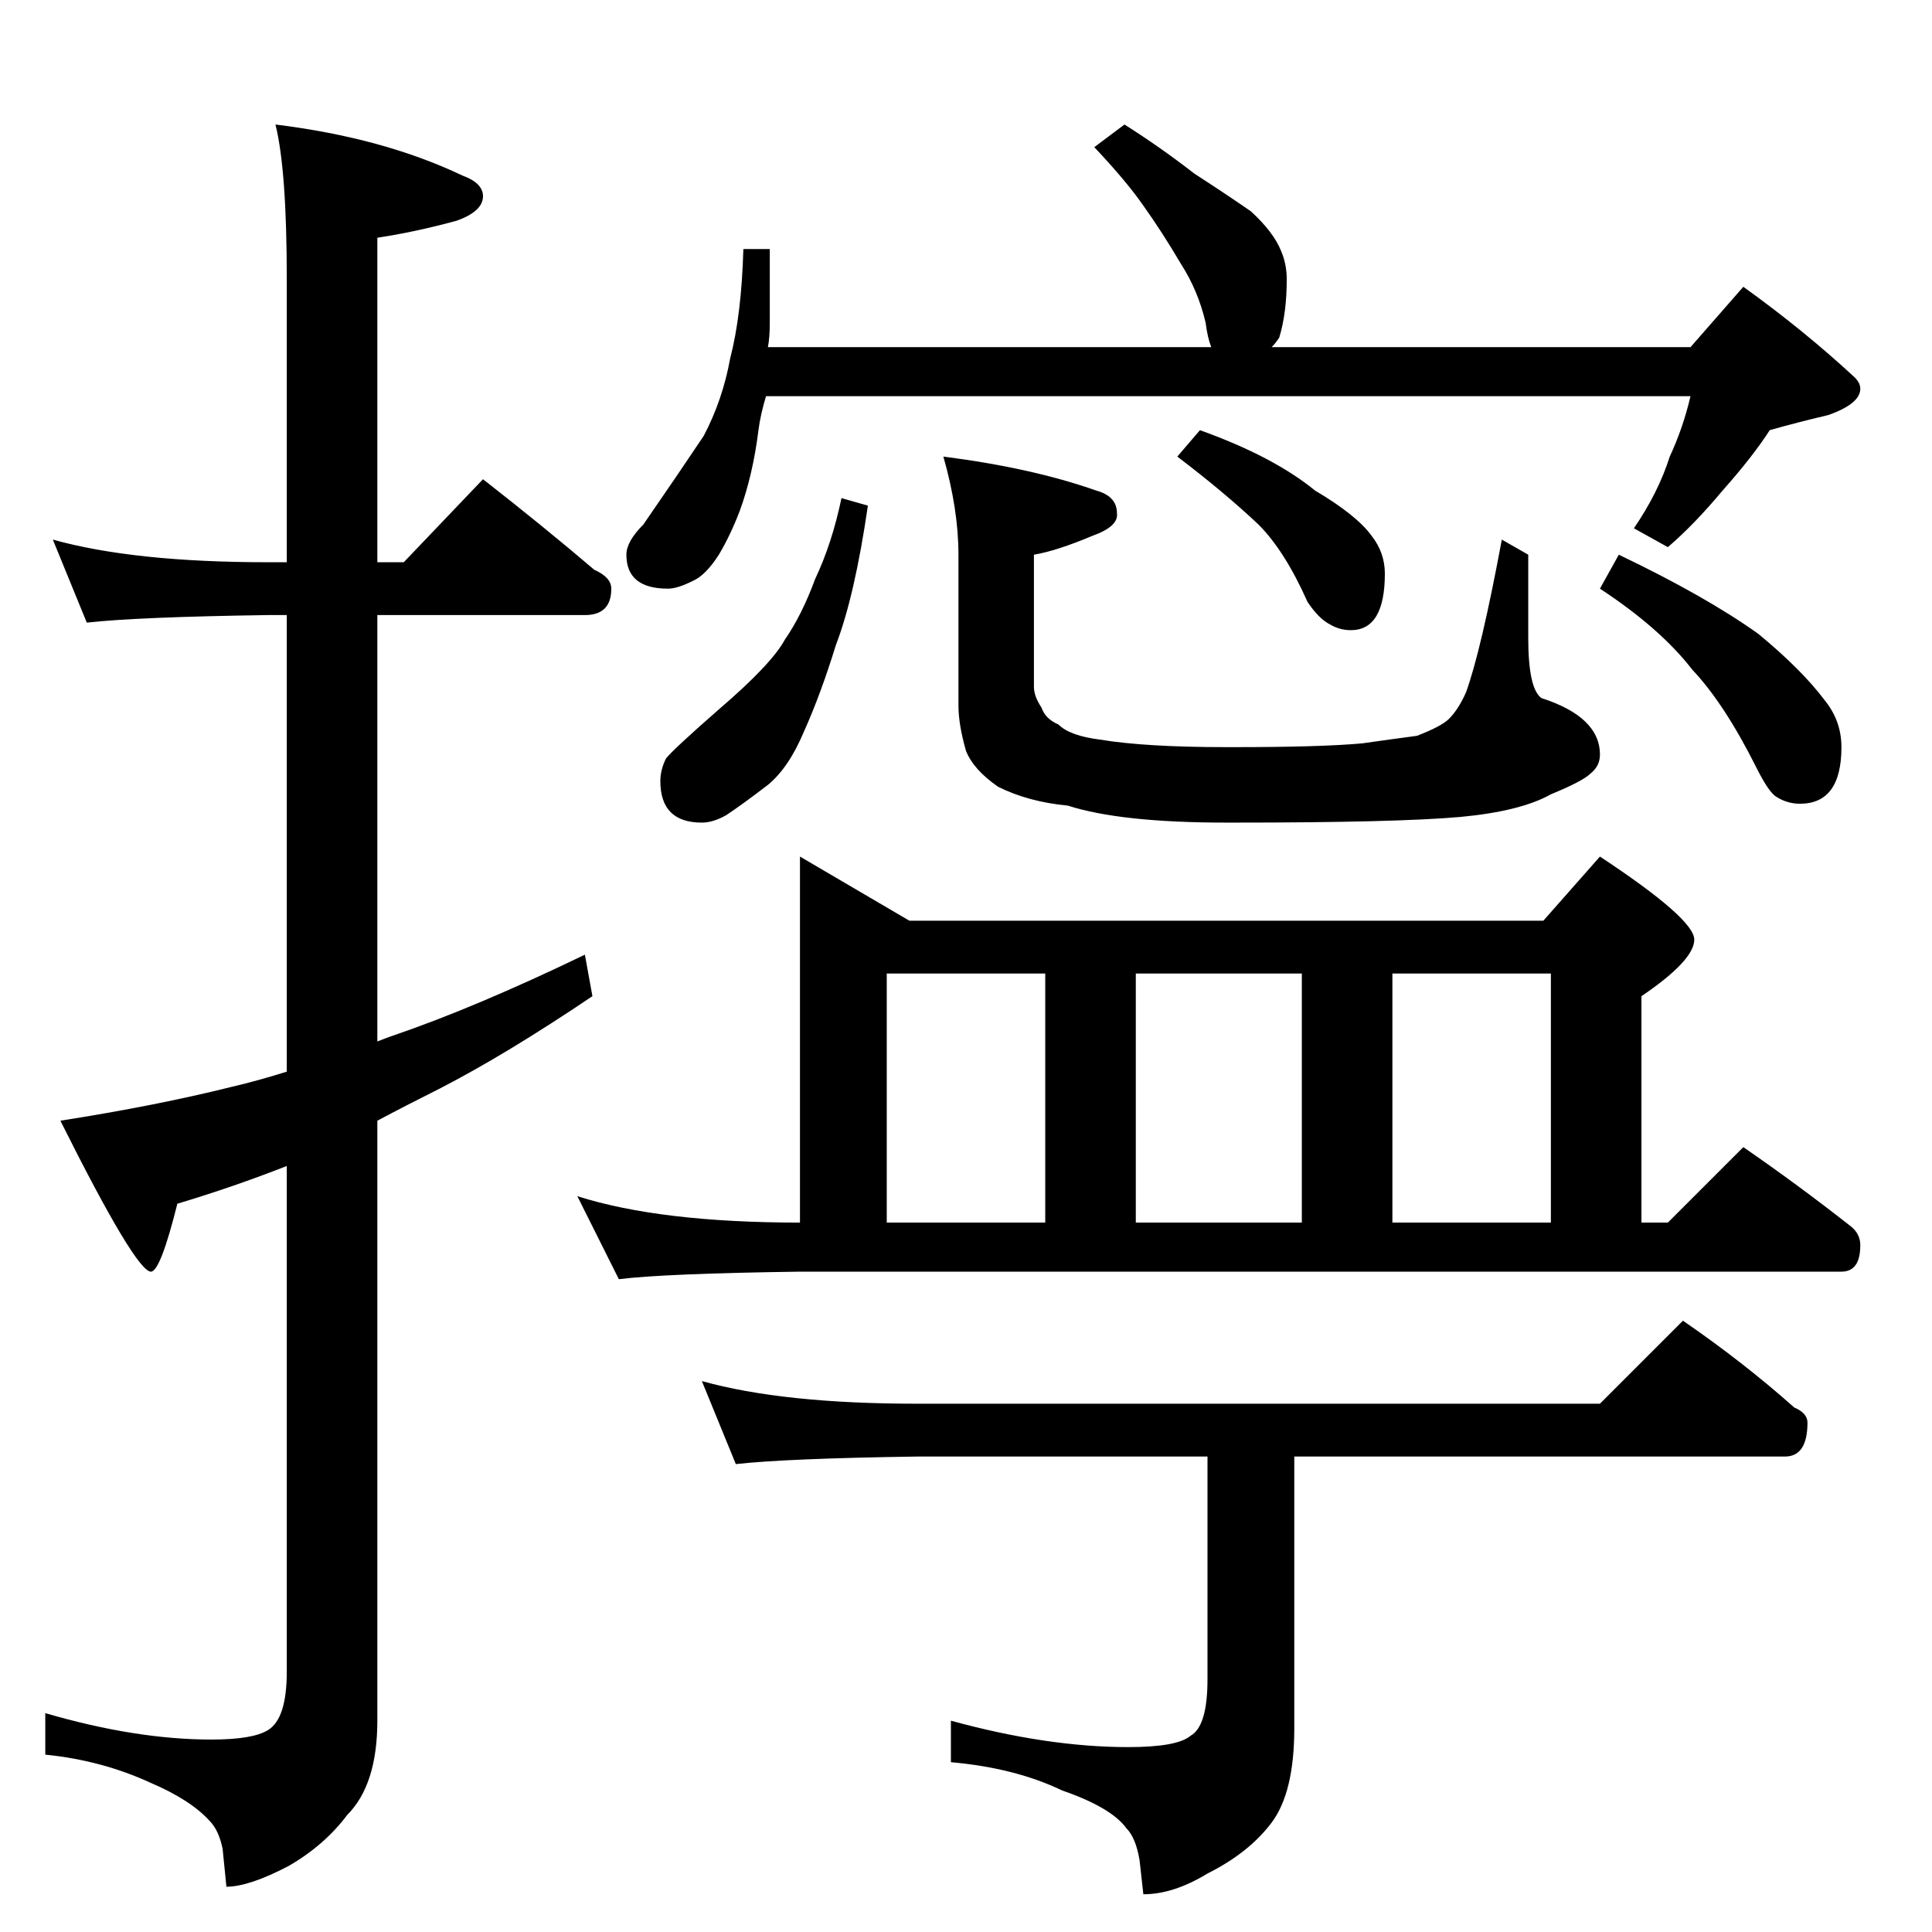 <?xml version="1.0" standalone="no"?>
<!DOCTYPE svg PUBLIC "-//W3C//DTD SVG 1.1//EN" "http://www.w3.org/Graphics/SVG/1.1/DTD/svg11.dtd" >
<svg xmlns="http://www.w3.org/2000/svg" xmlns:xlink="http://www.w3.org/1999/xlink" version="1.1" viewBox="0 -204 1024 1024">
  <g transform="matrix(1 0 0 -1 0 820)">
   <path fill="currentColor"
d="M28 738q43 -12 114 -12h10v150q0 58 -6 82q57 -7 99 -27q11 -4 11 -11q0 -8 -14 -13q-22 -6 -42 -9v-172h14l42 44q32 -25 59 -48q9 -4 9 -10q0 -14 -14 -14h-110v-226q5 2 8 3q44 15 102 43l4 -22q-46 -31 -81 -49q-18 -9 -33 -17v-318q0 -34 -16 -50q-12 -16 -31 -27
q-21 -11 -33 -11l-2 20q-2 10 -7 15q-10 11 -31 20q-26 12 -56 15v22q48 -14 88 -14q22 0 30 5q10 6 10 31v268q-28 -11 -58 -20q-9 -36 -14 -36q-8 0 -48 80q51 8 91 18q13 3 29 8v242h-10q-69 -1 -96 -4zM596 958q19 -12 37 -26q17 -11 30 -20q12 -11 16 -21q3 -7 3 -15
q0 -18 -4 -31q-2 -3 -4 -5h222l28 32q32 -23 59 -48q3 -3 3 -6q0 -8 -17 -14q-17 -4 -31 -8q-9 -14 -25 -32q-15 -18 -29 -30l-18 10q13 19 19 38q7 15 11 32h-490q-3 -10 -4 -18q-3 -24 -10 -43q-5 -13 -11 -23q-7 -11 -14 -14q-8 -4 -13 -4q-22 0 -22 18q0 7 9 16
q20 29 32 47q10 19 14 41q6 23 7 58h14v-39q0 -8 -1 -13h235q-2 5 -3 13q-4 17 -13 31q-10 17 -20 31q-9 13 -26 31zM446 760l14 -4q-7 -48 -17 -74q-8 -26 -17 -46q-8 -19 -19 -28q-13 -10 -22 -16q-7 -4 -13 -4q-22 0 -22 22q0 6 3 12q4 5 28 26q28 24 35 37q9 13 16 32
q9 19 14 43zM500 782q47 -6 81 -18q11 -3 11 -12q1 -7 -13 -12q-19 -8 -31 -10v-70q0 -5 4 -11q2 -6 9 -9q6 -6 22 -8q24 -4 67 -4h4q46 0 68 2q14 2 29 4q13 5 17 9q5 5 9 14q8 22 19 81l14 -8v-44q0 -27 7 -32q31 -10 31 -30q0 -6 -5 -10q-4 -4 -21 -11q-16 -9 -48 -12
q-34 -3 -120 -3h-4q-56 0 -84 9q-21 2 -37 10q-13 9 -17 19q-4 14 -4 24v80q0 24 -8 52zM636 796q39 -14 61 -32q22 -13 30 -24q7 -9 7 -20q0 -30 -18 -30q-6 0 -11 3q-6 3 -12 12q-12 27 -26 41q-18 17 -43 36zM858 730q46 -22 74 -42q23 -19 35 -35q9 -11 9 -25
q0 -30 -22 -30q-7 0 -13 4q-4 3 -10 15q-17 34 -34 52q-17 22 -49 43zM424 570l58 -34h336l30 34q50 -33 50 -44t-28 -30v-120h14l40 40q29 -20 57 -42q5 -4 5 -10q0 -14 -10 -14h-552q-72 -1 -96 -4l-22 44q44 -14 118 -14v194zM470 376h84v132h-84v-132zM602 376h88v132
h-88v-132zM738 376h84v132h-84v-132zM372 292q43 -12 114 -12h362l44 44q32 -22 59 -46q7 -3 7 -8q0 -18 -12 -18h-260v-144q0 -34 -12 -50t-34 -27q-18 -11 -34 -11l-2 18q-2 12 -7 17q-8 11 -34 20q-25 12 -59 15v22q51 -14 94 -14q26 0 33 6q9 5 9 30v118h-154
q-69 -1 -96 -4z" />
  </g>

</svg>

